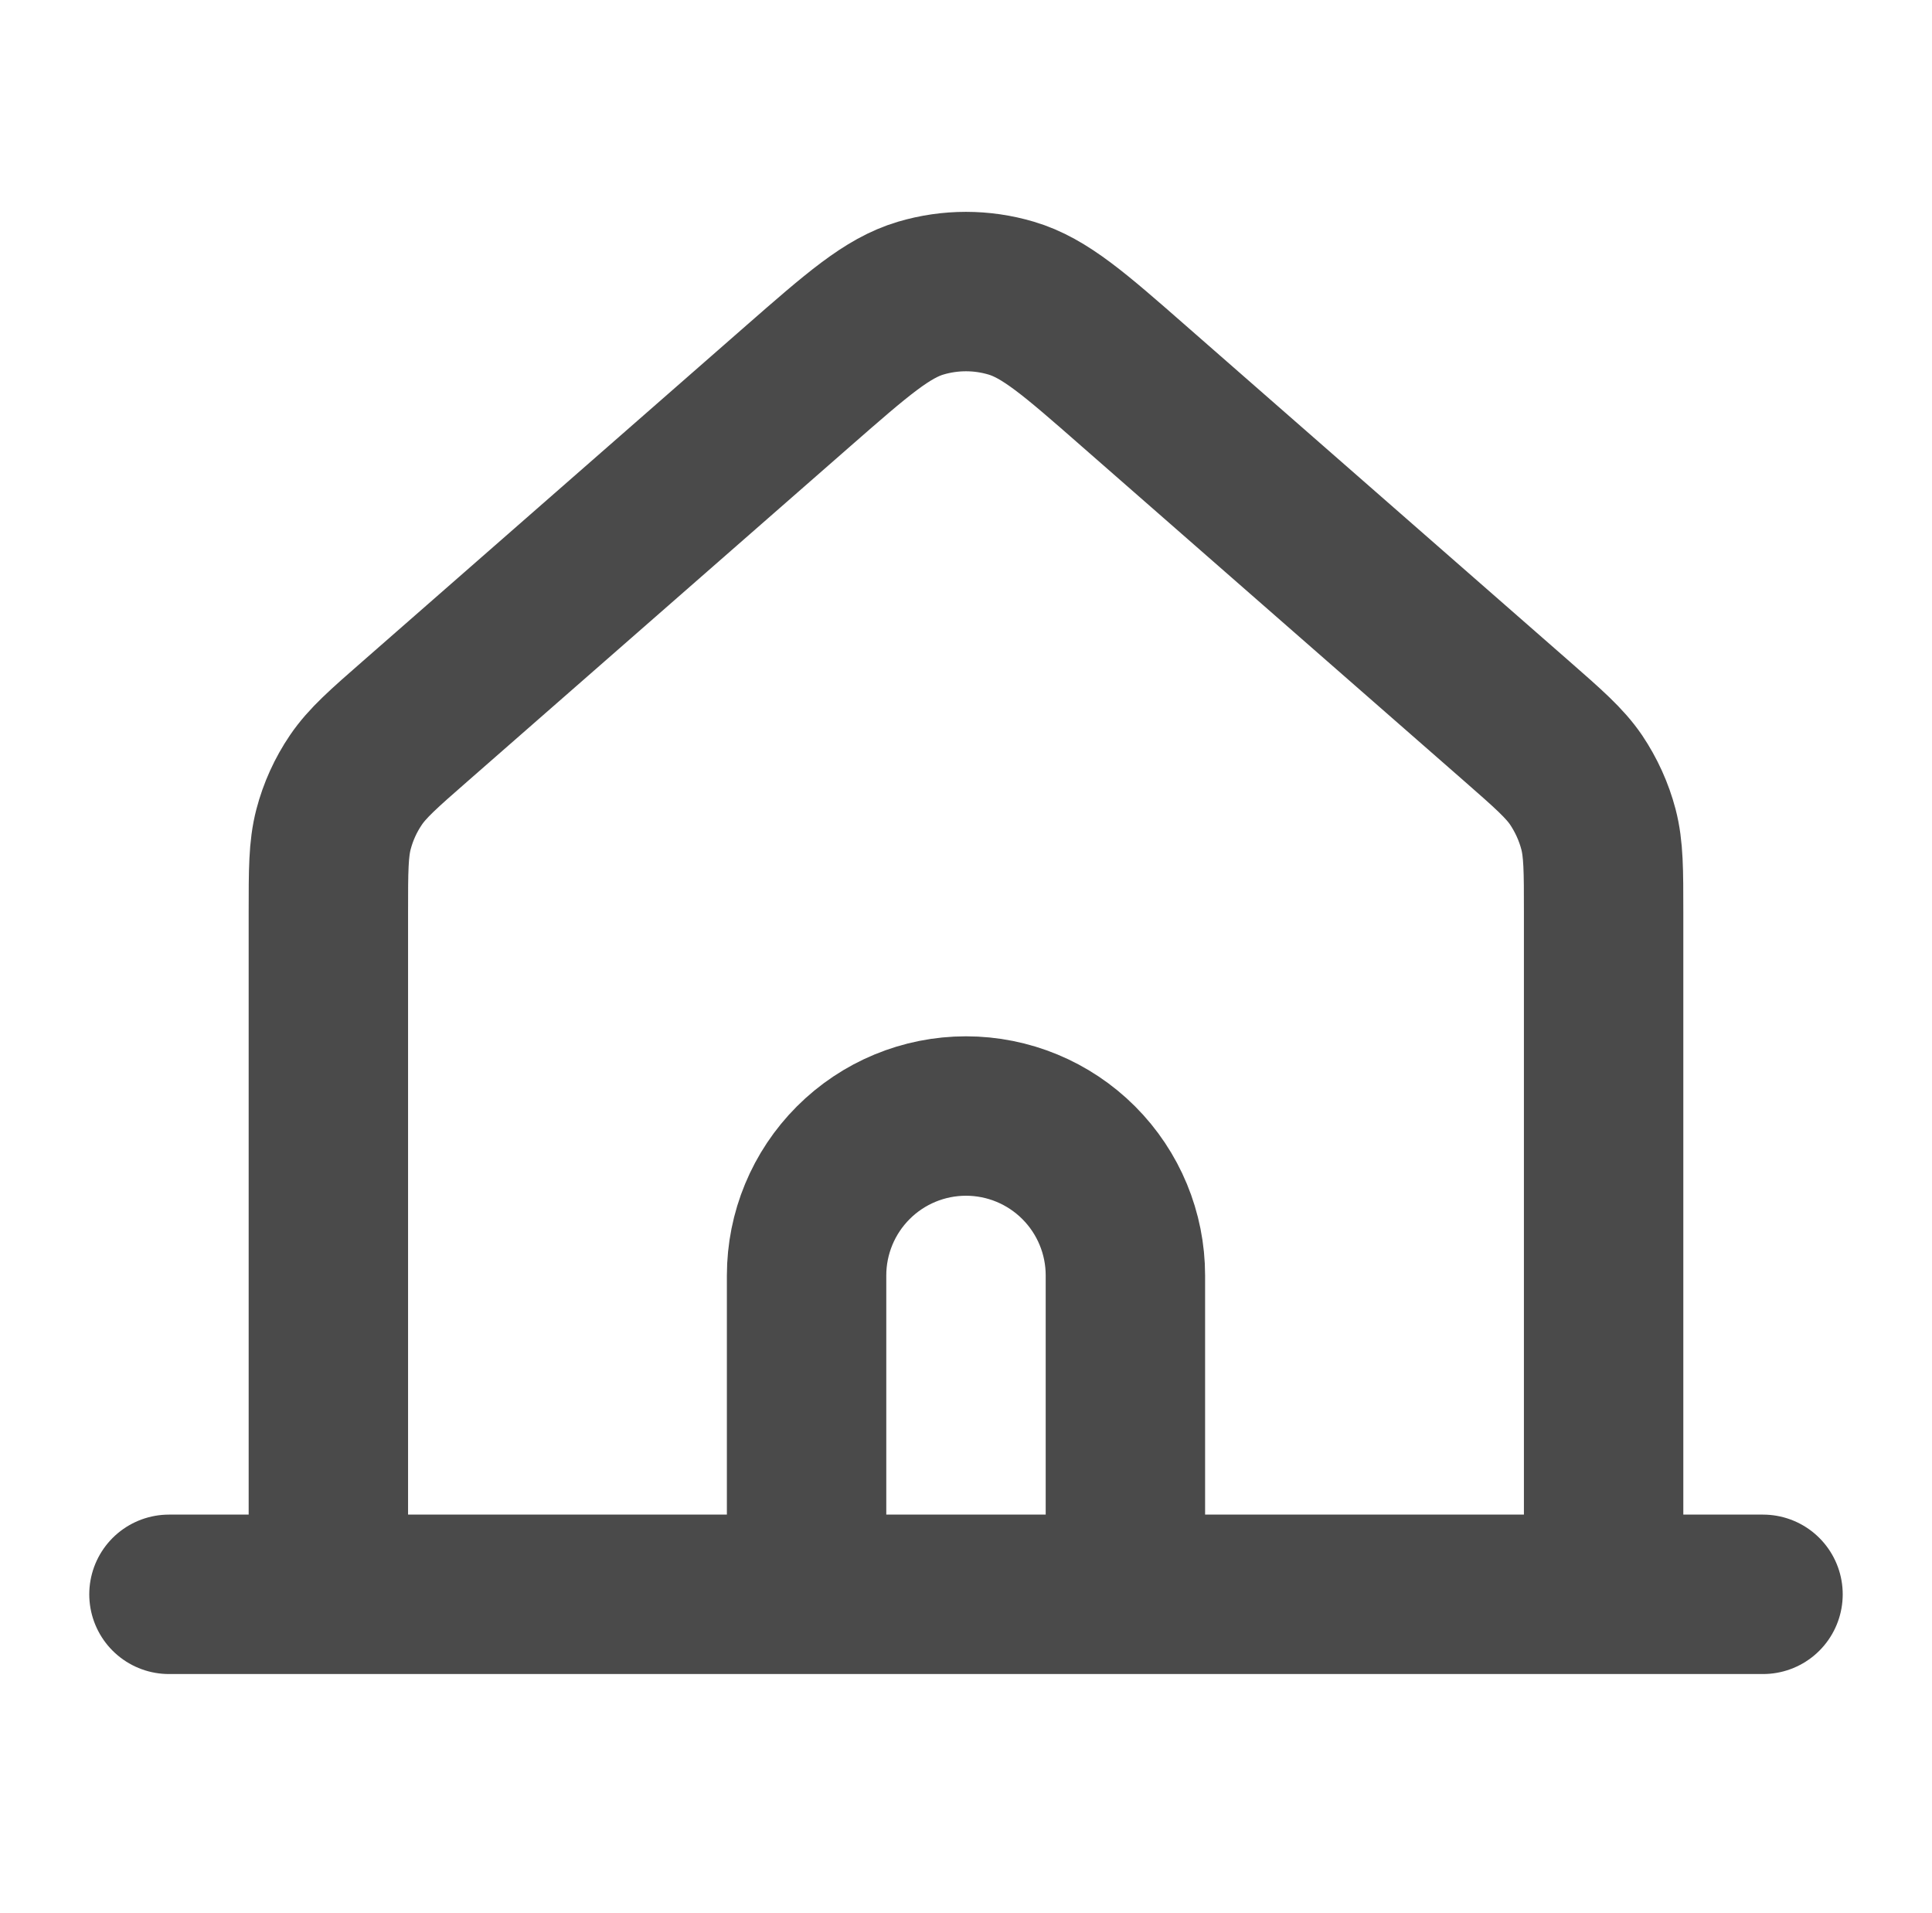 <svg width="101" height="100" viewBox="0 0 101 100" fill="none" xmlns="http://www.w3.org/2000/svg">
<path d="M8.833 83.333H17.166M17.166 83.333H42.166M17.166 83.333V47.717C17.166 45.492 17.166 44.379 17.437 43.342C17.677 42.425 18.072 41.555 18.604 40.771C19.208 39.883 20.046 39.146 21.721 37.683L41.725 20.175C44.833 17.458 46.387 16.1 48.133 15.583C49.675 15.125 51.321 15.125 52.862 15.583C54.612 16.1 56.17 17.458 59.279 20.183L79.279 37.683C80.954 39.15 81.791 39.883 82.395 40.767C82.925 41.558 83.32 42.425 83.562 43.342C83.833 44.379 83.833 45.492 83.833 47.717V83.333M42.166 83.333H58.833M42.166 83.333V66.667C42.166 64.457 43.044 62.337 44.607 60.774C46.17 59.211 48.289 58.333 50.5 58.333C52.71 58.333 54.829 59.211 56.392 60.774C57.955 62.337 58.833 64.457 58.833 66.667V83.333M83.833 83.333H58.833M83.833 83.333H92.166" stroke="#4A4A4A" stroke-width="8.333" stroke-linecap="round" stroke-linejoin="round"/>
</svg>
